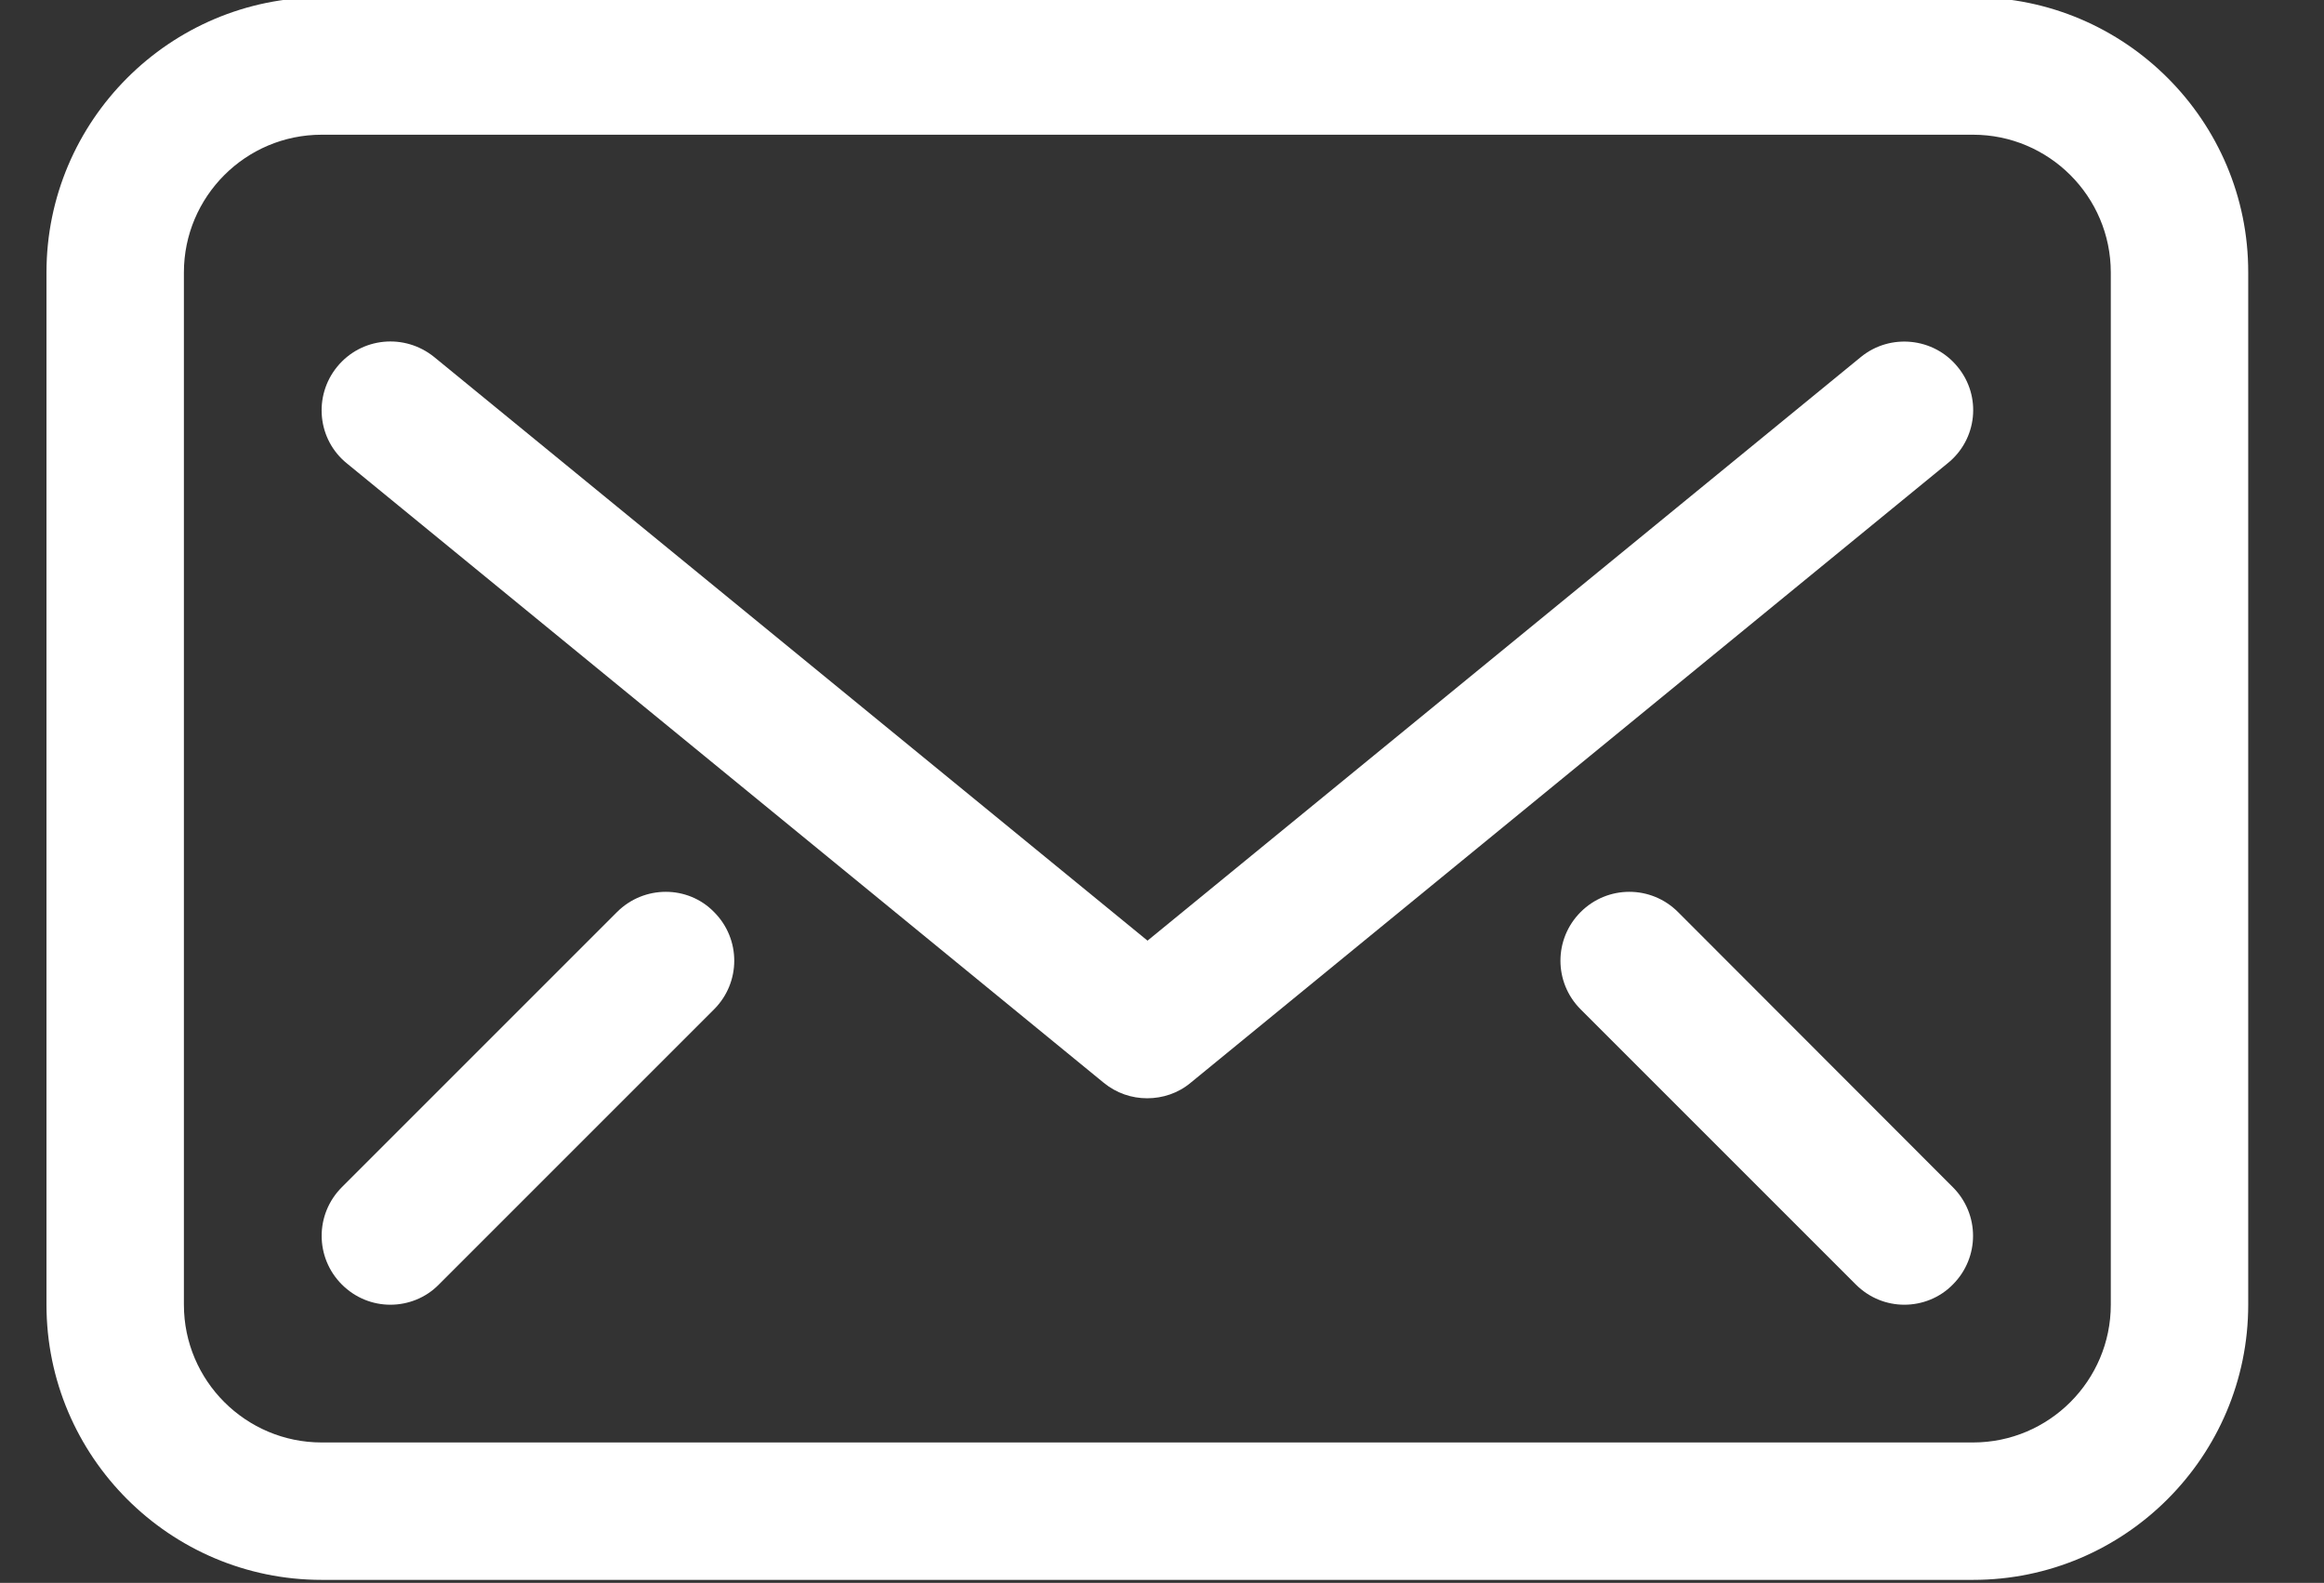 <?xml version="1.0" encoding="utf-8"?>
<!-- Generator: Adobe Illustrator 24.0.1, SVG Export Plug-In . SVG Version: 6.00 Build 0)  -->
<svg version="1.1" id="Icons" xmlns="http://www.w3.org/2000/svg" xmlns:xlink="http://www.w3.org/1999/xlink" x="0px" y="0px"
	 viewBox="0 0 69 47" style="enable-background:new 0 0 69 47;" xml:space="preserve">
<rect x="0" y="0" width="69" height="47" fill="#333333" stroke="none"/>
<style type="text/css">
	.st0{fill:#FFFFFF;}
</style>
<g id="Mail_2_1_">
	<path class="st0" d="M58.59-0.08H9.55c-4.51,0-8.17,3.67-8.17,8.17v30.65c0,4.51,3.67,8.17,8.17,8.17h49.03
		c4.51,0,8.17-3.67,8.17-8.17V8.09C66.76,3.59,63.09-0.08,58.59-0.08z M62.67,38.74c0,2.25-1.83,4.09-4.09,4.09H9.55
		c-2.25,0-4.09-1.83-4.09-4.09V8.09c0-2.25,1.83-4.09,4.09-4.09h49.03c2.25,0,4.09,1.83,4.09,4.09V38.74z"/>
	<path class="st0" d="M58.12,10.89c-0.71-0.87-2-1-2.87-0.29L34.07,27.93L12.89,10.6c-0.88-0.71-2.16-0.59-2.88,0.29
		c-0.71,0.87-0.59,2.16,0.29,2.87l22.47,18.39c0.38,0.31,0.83,0.46,1.29,0.46s0.92-0.15,1.29-0.46l22.47-18.39
		C58.71,13.05,58.84,11.76,58.12,10.89z"/>
	<path class="st0" d="M49.82,27.08c-0.8-0.8-2.09-0.8-2.89,0c-0.8,0.8-0.8,2.09,0,2.89l8.17,8.17c0.4,0.4,0.92,0.6,1.44,0.6
		c0.52,0,1.05-0.2,1.44-0.6c0.8-0.8,0.8-2.09,0-2.89L49.82,27.08z"/>
	<path class="st0" d="M18.32,27.08l-8.17,8.17c-0.8,0.8-0.8,2.09,0,2.89c0.4,0.4,0.92,0.6,1.44,0.6c0.52,0,1.05-0.2,1.44-0.6
		l8.17-8.17c0.8-0.8,0.8-2.09,0-2.89C20.42,26.28,19.12,26.28,18.32,27.08z"/>
</g>
</svg>
